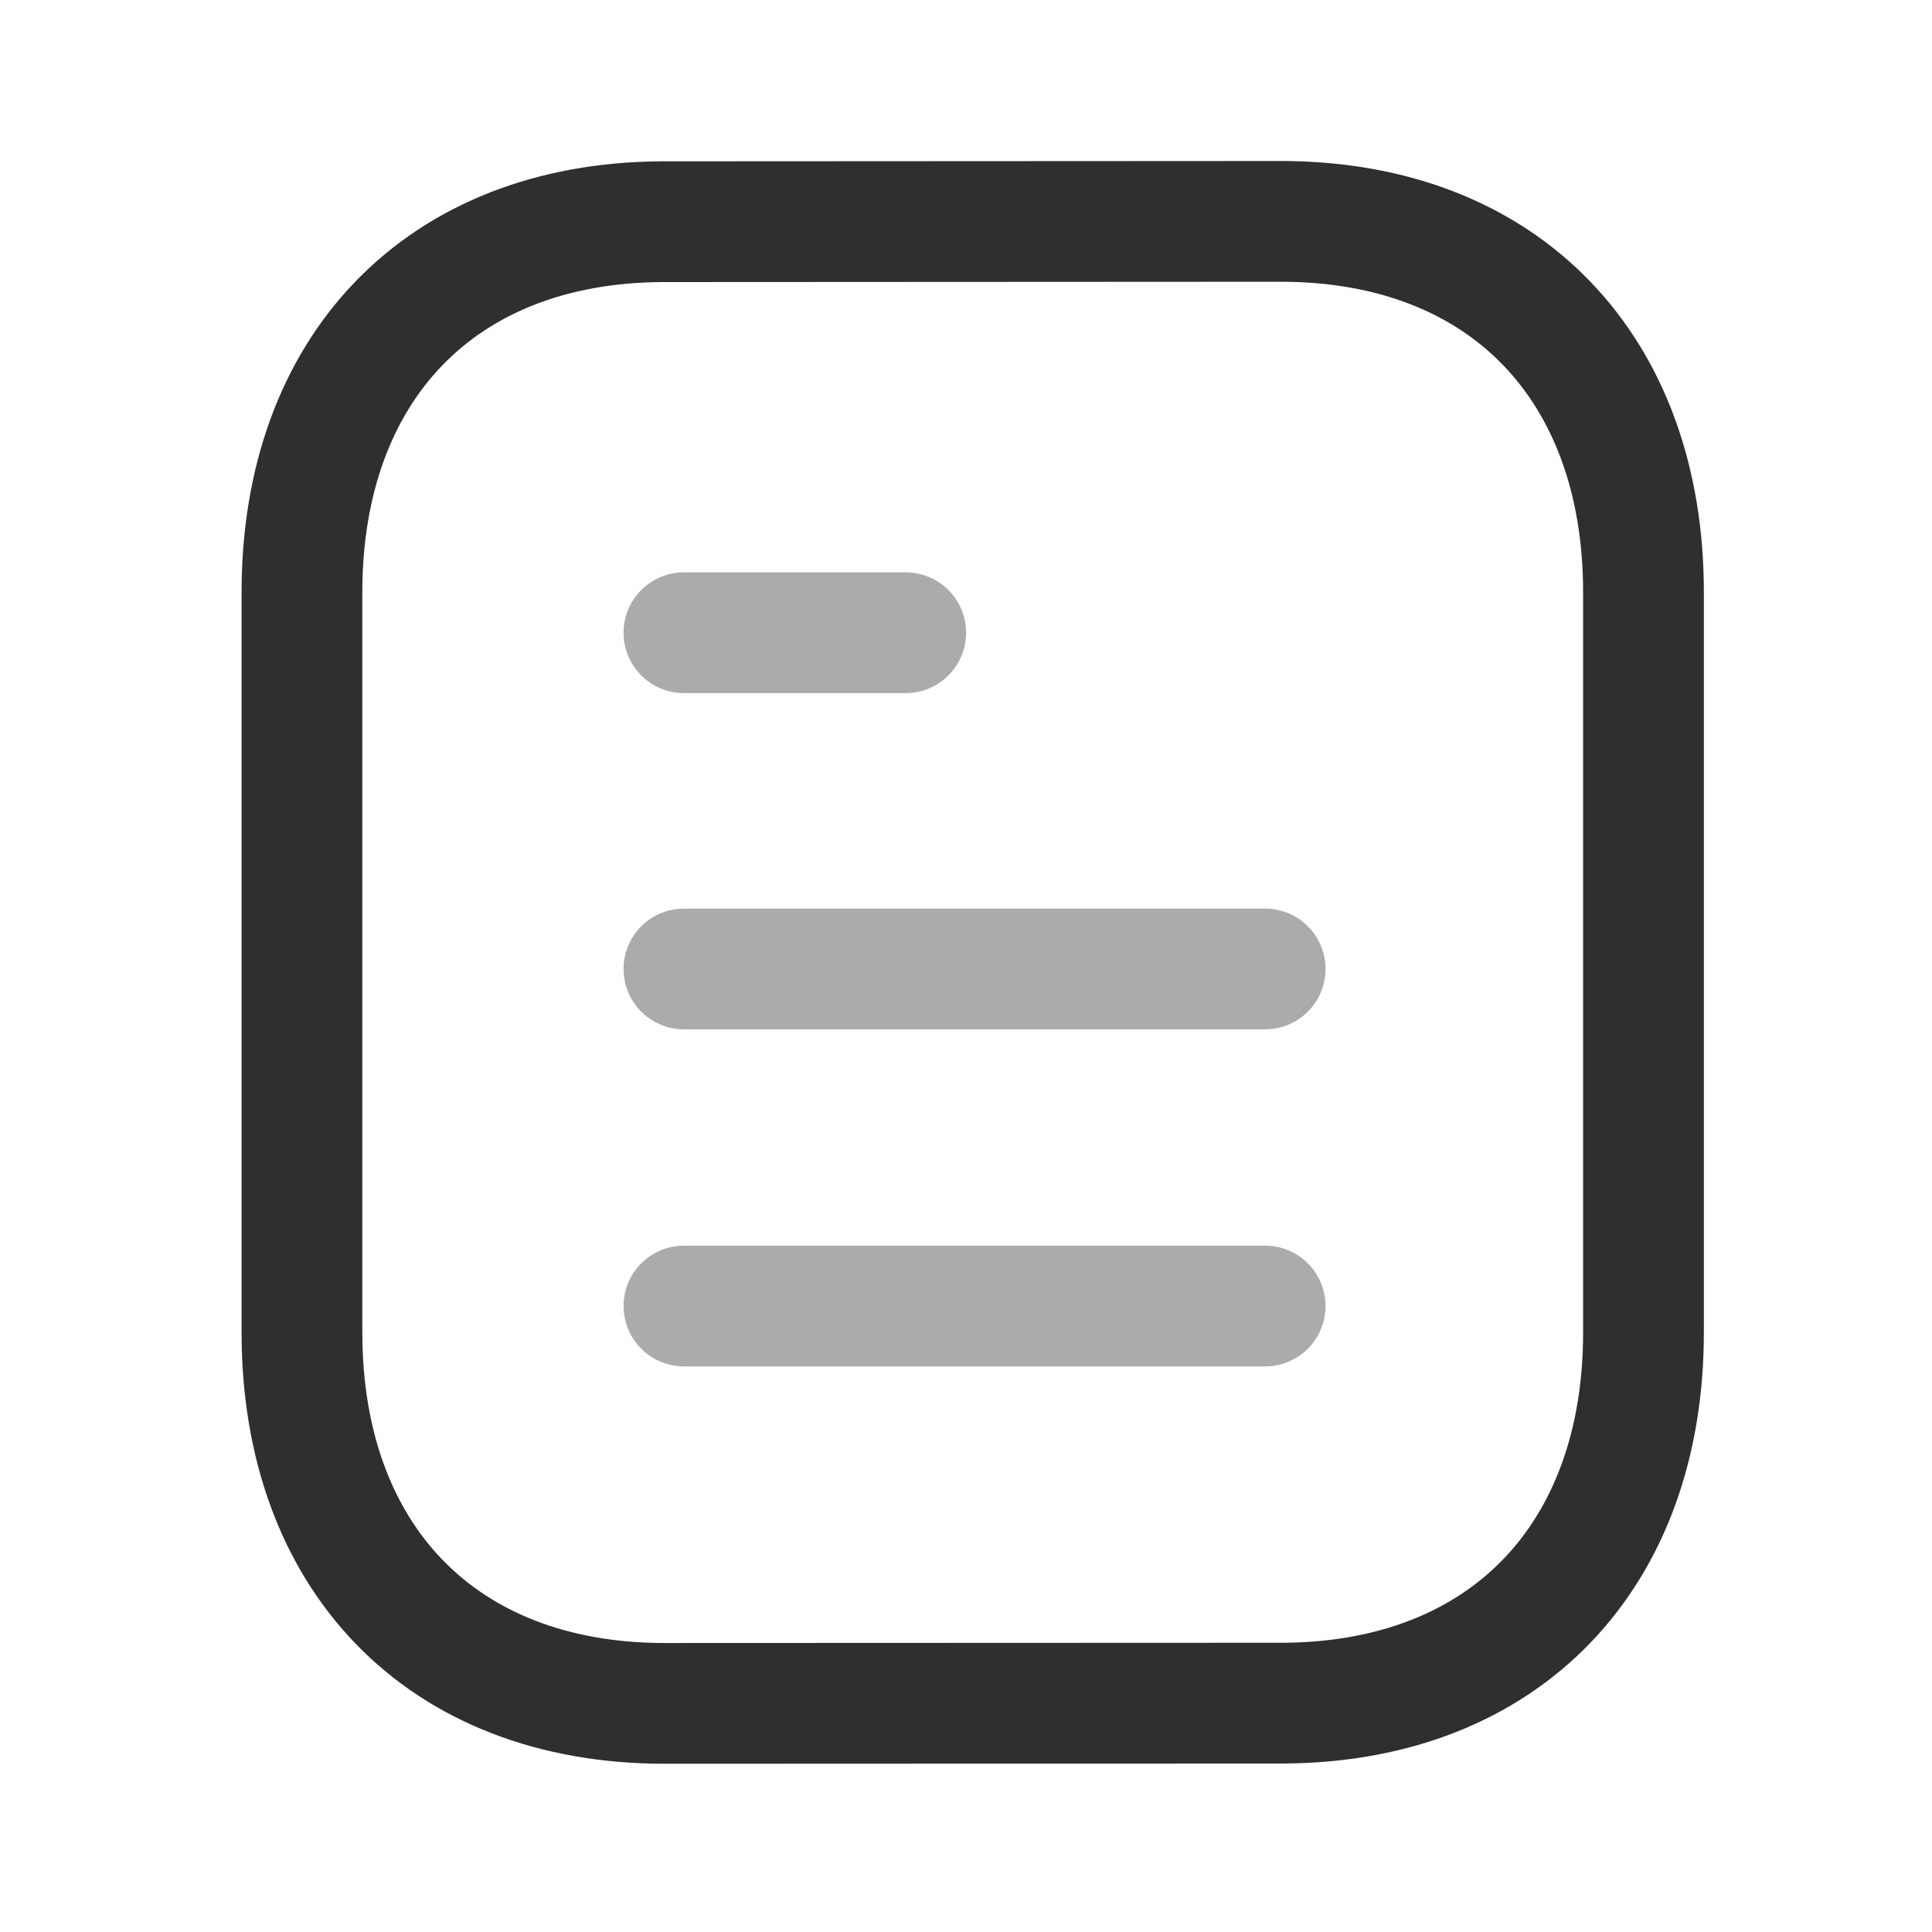 <svg width="24" height="24" fill="none" xmlns="http://www.w3.org/2000/svg"><path opacity=".4" d="M15.716 16.224h-7.22M15.716 12.037h-7.22M11.251 7.86H8.496" stroke="#2E2F30" stroke-width="1.5" stroke-linecap="round" stroke-linejoin="round"/><path clip-rule="evenodd" d="m15.909 2.75-7.69.004c-2.76.017-4.468 1.833-4.468 4.603v9.196c0 2.784 1.722 4.607 4.506 4.607l7.689-.003c2.76-.017 4.47-1.834 4.47-4.604V7.357c0-2.784-1.723-4.607-4.507-4.607z" stroke="#2E2F30" stroke-width="1.5" stroke-linecap="round" stroke-linejoin="round"/></svg>